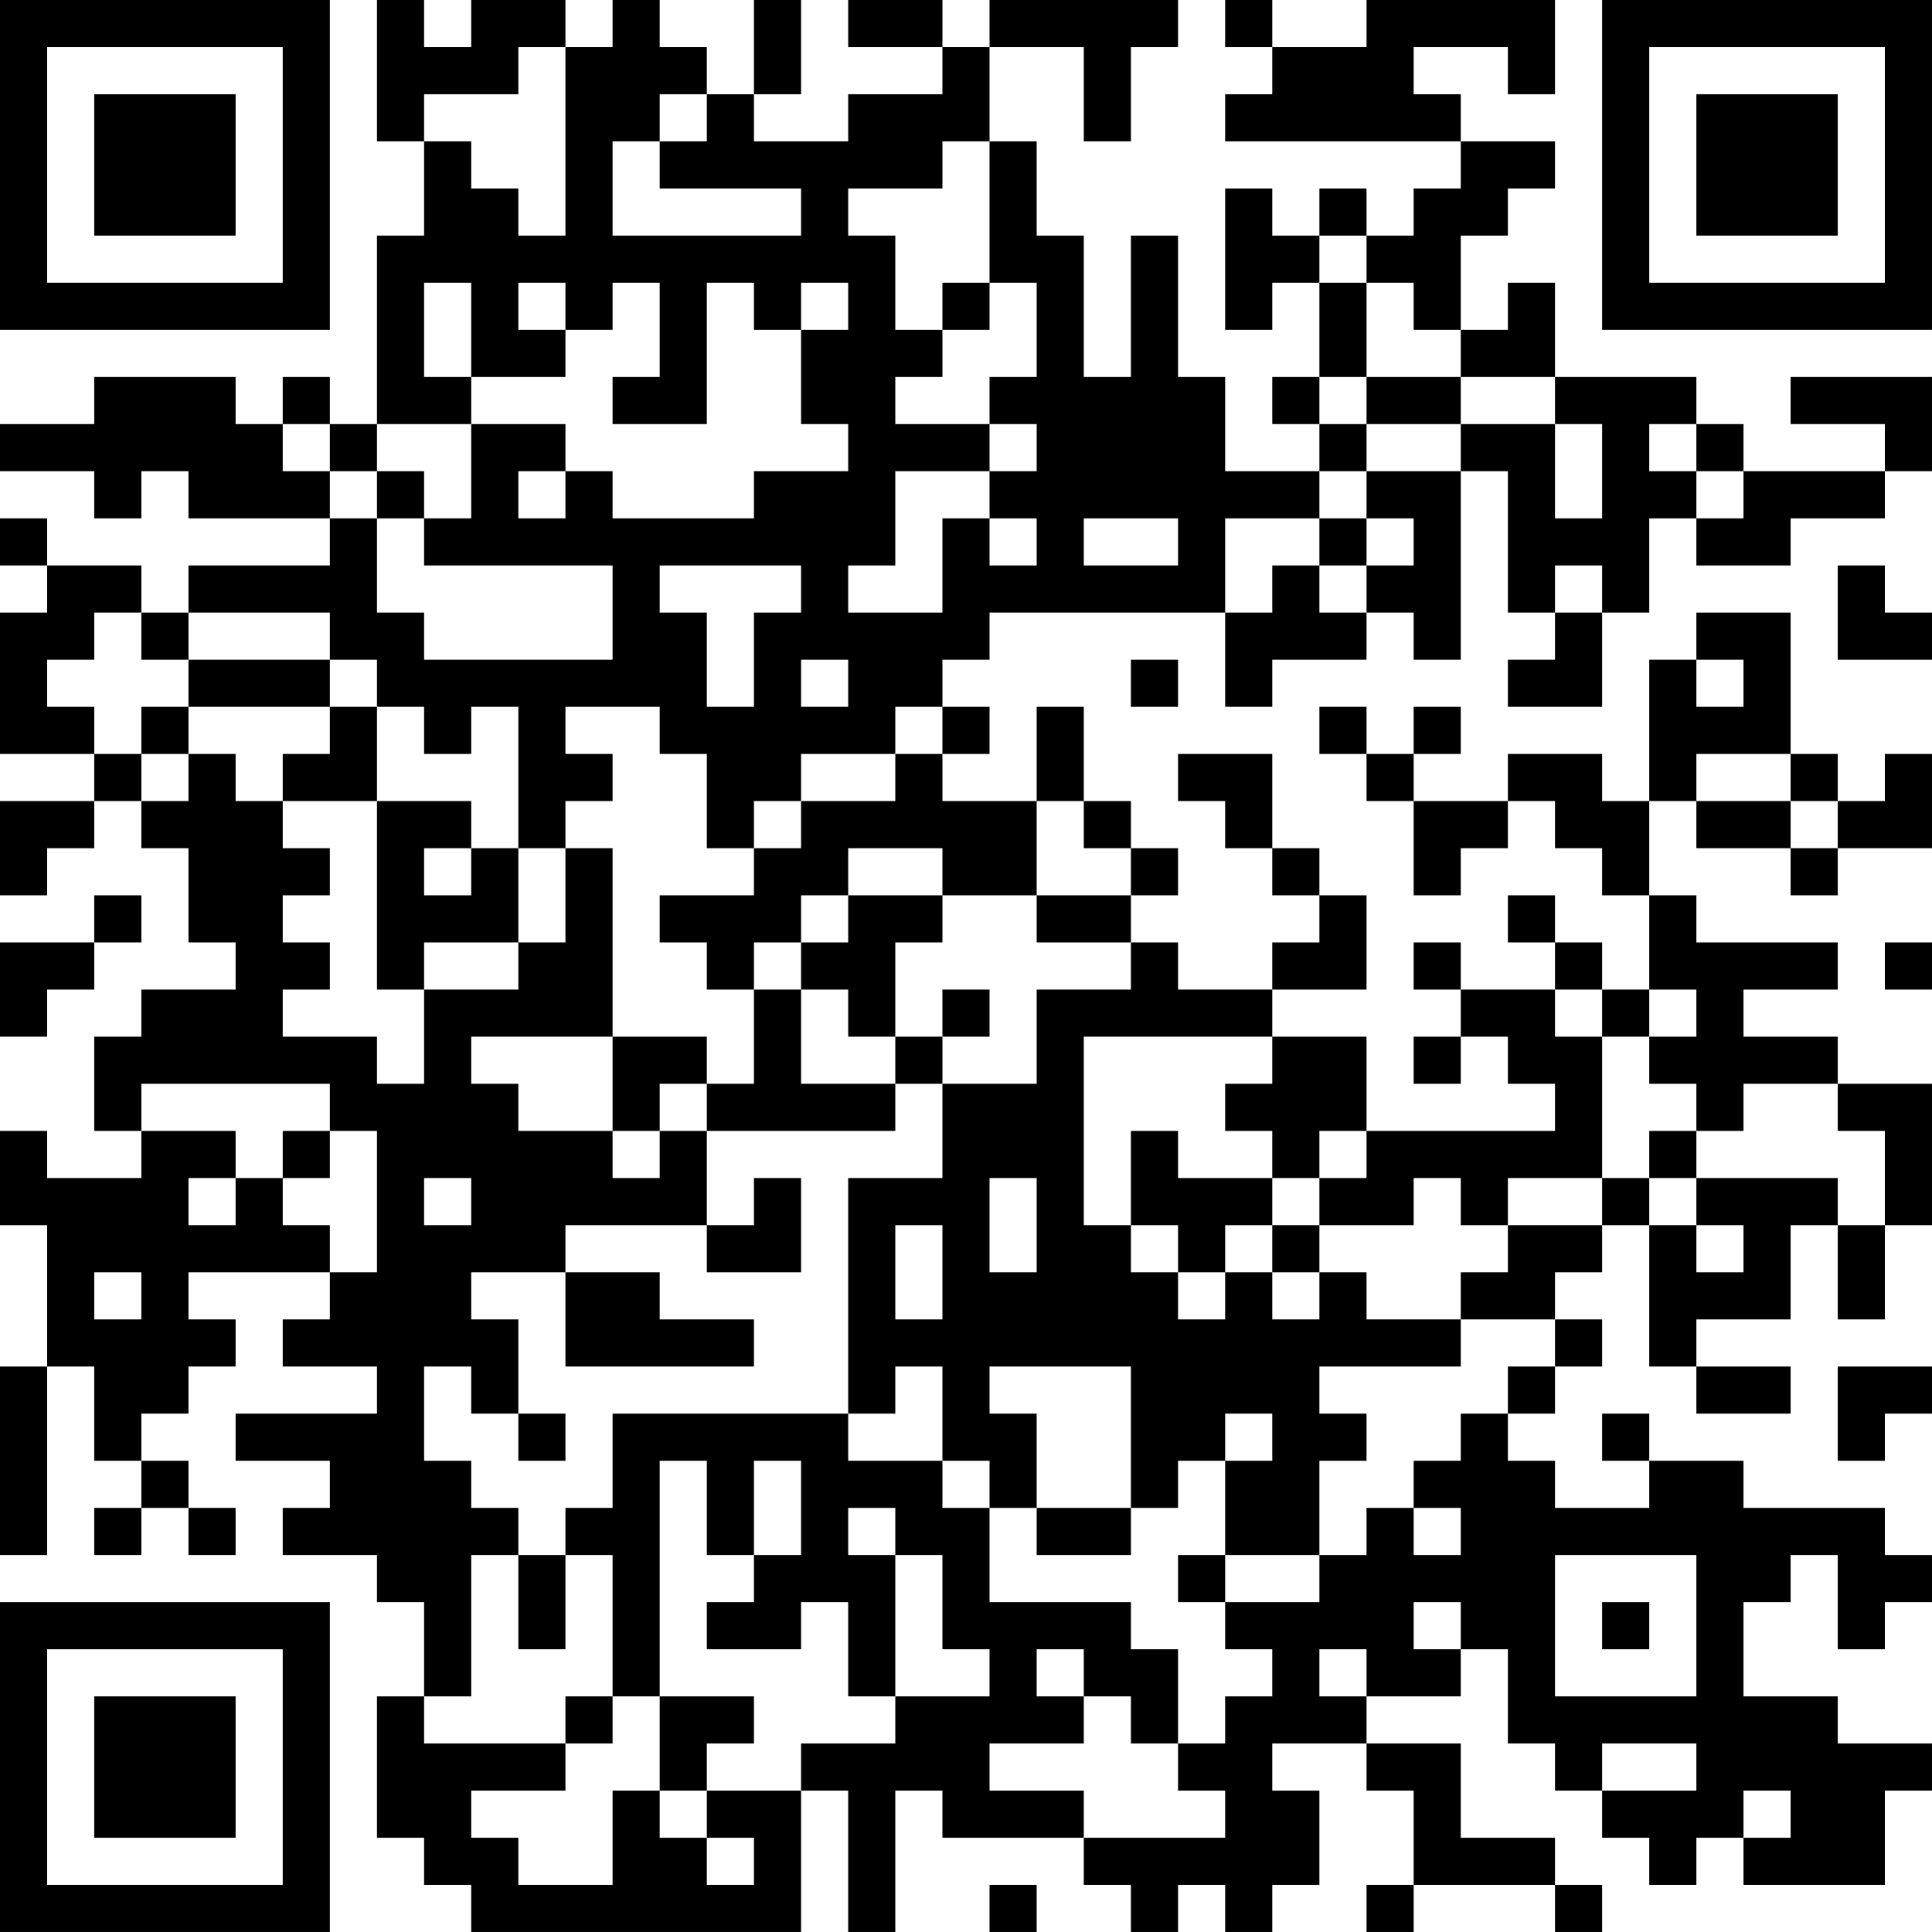 <?xml version="1.0" encoding="UTF-8"?>
<svg xmlns="http://www.w3.org/2000/svg" version="1.1" width="200" height="200" viewBox="0 0 200 200"><rect x="0" y="0" width="200" height="200" fill="#ffffff"/><g transform="scale(4.878)"><g transform="translate(0,0)"><path fill-rule="evenodd" d="M8 0L8 3L9 3L9 5L8 5L8 9L7 9L7 8L6 8L6 9L5 9L5 8L2 8L2 9L0 9L0 10L2 10L2 11L3 11L3 10L4 10L4 11L7 11L7 12L4 12L4 13L3 13L3 12L1 12L1 11L0 11L0 12L1 12L1 13L0 13L0 16L2 16L2 17L0 17L0 19L1 19L1 18L2 18L2 17L3 17L3 18L4 18L4 20L5 20L5 21L3 21L3 22L2 22L2 24L3 24L3 25L1 25L1 24L0 24L0 26L1 26L1 29L0 29L0 33L1 33L1 29L2 29L2 31L3 31L3 32L2 32L2 33L3 33L3 32L4 32L4 33L5 33L5 32L4 32L4 31L3 31L3 30L4 30L4 29L5 29L5 28L4 28L4 27L7 27L7 28L6 28L6 29L8 29L8 30L5 30L5 31L7 31L7 32L6 32L6 33L8 33L8 34L9 34L9 36L8 36L8 39L9 39L9 40L10 40L10 41L17 41L17 38L18 38L18 41L19 41L19 38L20 38L20 39L23 39L23 40L24 40L24 41L25 41L25 40L26 40L26 41L27 41L27 40L28 40L28 38L27 38L27 37L29 37L29 38L30 38L30 40L29 40L29 41L30 41L30 40L33 40L33 41L34 41L34 40L33 40L33 39L31 39L31 37L29 37L29 36L31 36L31 35L32 35L32 37L33 37L33 38L34 38L34 39L35 39L35 40L36 40L36 39L37 39L37 40L40 40L40 38L41 38L41 37L39 37L39 36L37 36L37 34L38 34L38 33L39 33L39 35L40 35L40 34L41 34L41 33L40 33L40 32L37 32L37 31L35 31L35 30L34 30L34 31L35 31L35 32L33 32L33 31L32 31L32 30L33 30L33 29L34 29L34 28L33 28L33 27L34 27L34 26L35 26L35 29L36 29L36 30L38 30L38 29L36 29L36 28L38 28L38 26L39 26L39 28L40 28L40 26L41 26L41 23L39 23L39 22L37 22L37 21L39 21L39 20L36 20L36 19L35 19L35 17L36 17L36 18L38 18L38 19L39 19L39 18L41 18L41 16L40 16L40 17L39 17L39 16L38 16L38 13L36 13L36 14L35 14L35 17L34 17L34 16L32 16L32 17L30 17L30 16L31 16L31 15L30 15L30 16L29 16L29 15L28 15L28 16L29 16L29 17L30 17L30 19L31 19L31 18L32 18L32 17L33 17L33 18L34 18L34 19L35 19L35 21L34 21L34 20L33 20L33 19L32 19L32 20L33 20L33 21L31 21L31 20L30 20L30 21L31 21L31 22L30 22L30 23L31 23L31 22L32 22L32 23L33 23L33 24L29 24L29 22L27 22L27 21L29 21L29 19L28 19L28 18L27 18L27 16L25 16L25 17L26 17L26 18L27 18L27 19L28 19L28 20L27 20L27 21L25 21L25 20L24 20L24 19L25 19L25 18L24 18L24 17L23 17L23 15L22 15L22 17L20 17L20 16L21 16L21 15L20 15L20 14L21 14L21 13L26 13L26 15L27 15L27 14L29 14L29 13L30 13L30 14L31 14L31 10L32 10L32 13L33 13L33 14L32 14L32 15L34 15L34 13L35 13L35 11L36 11L36 12L38 12L38 11L40 11L40 10L41 10L41 8L38 8L38 9L40 9L40 10L37 10L37 9L36 9L36 8L33 8L33 6L32 6L32 7L31 7L31 5L32 5L32 4L33 4L33 3L31 3L31 2L30 2L30 1L32 1L32 2L33 2L33 0L29 0L29 1L27 1L27 0L26 0L26 1L27 1L27 2L26 2L26 3L31 3L31 4L30 4L30 5L29 5L29 4L28 4L28 5L27 5L27 4L26 4L26 7L27 7L27 6L28 6L28 8L27 8L27 9L28 9L28 10L26 10L26 8L25 8L25 5L24 5L24 8L23 8L23 5L22 5L22 3L21 3L21 1L23 1L23 3L24 3L24 1L25 1L25 0L21 0L21 1L20 1L20 0L18 0L18 1L20 1L20 2L18 2L18 3L16 3L16 2L17 2L17 0L16 0L16 2L15 2L15 1L14 1L14 0L13 0L13 1L12 1L12 0L10 0L10 1L9 1L9 0ZM11 1L11 2L9 2L9 3L10 3L10 4L11 4L11 5L12 5L12 1ZM14 2L14 3L13 3L13 5L17 5L17 4L14 4L14 3L15 3L15 2ZM20 3L20 4L18 4L18 5L19 5L19 7L20 7L20 8L19 8L19 9L21 9L21 10L19 10L19 12L18 12L18 13L20 13L20 11L21 11L21 12L22 12L22 11L21 11L21 10L22 10L22 9L21 9L21 8L22 8L22 6L21 6L21 3ZM28 5L28 6L29 6L29 8L28 8L28 9L29 9L29 10L28 10L28 11L26 11L26 13L27 13L27 12L28 12L28 13L29 13L29 12L30 12L30 11L29 11L29 10L31 10L31 9L33 9L33 11L34 11L34 9L33 9L33 8L31 8L31 7L30 7L30 6L29 6L29 5ZM9 6L9 8L10 8L10 9L8 9L8 10L7 10L7 9L6 9L6 10L7 10L7 11L8 11L8 13L9 13L9 14L13 14L13 12L9 12L9 11L10 11L10 9L12 9L12 10L11 10L11 11L12 11L12 10L13 10L13 11L16 11L16 10L18 10L18 9L17 9L17 7L18 7L18 6L17 6L17 7L16 7L16 6L15 6L15 9L13 9L13 8L14 8L14 6L13 6L13 7L12 7L12 6L11 6L11 7L12 7L12 8L10 8L10 6ZM20 6L20 7L21 7L21 6ZM29 8L29 9L31 9L31 8ZM35 9L35 10L36 10L36 11L37 11L37 10L36 10L36 9ZM8 10L8 11L9 11L9 10ZM23 11L23 12L25 12L25 11ZM28 11L28 12L29 12L29 11ZM14 12L14 13L15 13L15 15L16 15L16 13L17 13L17 12ZM33 12L33 13L34 13L34 12ZM39 12L39 14L41 14L41 13L40 13L40 12ZM2 13L2 14L1 14L1 15L2 15L2 16L3 16L3 17L4 17L4 16L5 16L5 17L6 17L6 18L7 18L7 19L6 19L6 20L7 20L7 21L6 21L6 22L8 22L8 23L9 23L9 21L11 21L11 20L12 20L12 18L13 18L13 22L10 22L10 23L11 23L11 24L13 24L13 25L14 25L14 24L15 24L15 26L12 26L12 27L10 27L10 28L11 28L11 30L10 30L10 29L9 29L9 31L10 31L10 32L11 32L11 33L10 33L10 36L9 36L9 37L12 37L12 38L10 38L10 39L11 39L11 40L13 40L13 38L14 38L14 39L15 39L15 40L16 40L16 39L15 39L15 38L17 38L17 37L19 37L19 36L21 36L21 35L20 35L20 33L19 33L19 32L18 32L18 33L19 33L19 36L18 36L18 34L17 34L17 35L15 35L15 34L16 34L16 33L17 33L17 31L16 31L16 33L15 33L15 31L14 31L14 36L13 36L13 33L12 33L12 32L13 32L13 30L18 30L18 31L20 31L20 32L21 32L21 34L24 34L24 35L25 35L25 37L24 37L24 36L23 36L23 35L22 35L22 36L23 36L23 37L21 37L21 38L23 38L23 39L26 39L26 38L25 38L25 37L26 37L26 36L27 36L27 35L26 35L26 34L28 34L28 33L29 33L29 32L30 32L30 33L31 33L31 32L30 32L30 31L31 31L31 30L32 30L32 29L33 29L33 28L31 28L31 27L32 27L32 26L34 26L34 25L35 25L35 26L36 26L36 27L37 27L37 26L36 26L36 25L39 25L39 26L40 26L40 24L39 24L39 23L37 23L37 24L36 24L36 23L35 23L35 22L36 22L36 21L35 21L35 22L34 22L34 21L33 21L33 22L34 22L34 25L32 25L32 26L31 26L31 25L30 25L30 26L28 26L28 25L29 25L29 24L28 24L28 25L27 25L27 24L26 24L26 23L27 23L27 22L23 22L23 26L24 26L24 27L25 27L25 28L26 28L26 27L27 27L27 28L28 28L28 27L29 27L29 28L31 28L31 29L28 29L28 30L29 30L29 31L28 31L28 33L26 33L26 31L27 31L27 30L26 30L26 31L25 31L25 32L24 32L24 29L21 29L21 30L22 30L22 32L21 32L21 31L20 31L20 29L19 29L19 30L18 30L18 25L20 25L20 23L22 23L22 21L24 21L24 20L22 20L22 19L24 19L24 18L23 18L23 17L22 17L22 19L20 19L20 18L18 18L18 19L17 19L17 20L16 20L16 21L15 21L15 20L14 20L14 19L16 19L16 18L17 18L17 17L19 17L19 16L20 16L20 15L19 15L19 16L17 16L17 17L16 17L16 18L15 18L15 16L14 16L14 15L12 15L12 16L13 16L13 17L12 17L12 18L11 18L11 15L10 15L10 16L9 16L9 15L8 15L8 14L7 14L7 13L4 13L4 14L3 14L3 13ZM4 14L4 15L3 15L3 16L4 16L4 15L7 15L7 16L6 16L6 17L8 17L8 21L9 21L9 20L11 20L11 18L10 18L10 17L8 17L8 15L7 15L7 14ZM17 14L17 15L18 15L18 14ZM24 14L24 15L25 15L25 14ZM36 14L36 15L37 15L37 14ZM36 16L36 17L38 17L38 18L39 18L39 17L38 17L38 16ZM9 18L9 19L10 19L10 18ZM2 19L2 20L0 20L0 22L1 22L1 21L2 21L2 20L3 20L3 19ZM18 19L18 20L17 20L17 21L16 21L16 23L15 23L15 22L13 22L13 24L14 24L14 23L15 23L15 24L19 24L19 23L20 23L20 22L21 22L21 21L20 21L20 22L19 22L19 20L20 20L20 19ZM40 20L40 21L41 21L41 20ZM17 21L17 23L19 23L19 22L18 22L18 21ZM3 23L3 24L5 24L5 25L4 25L4 26L5 26L5 25L6 25L6 26L7 26L7 27L8 27L8 24L7 24L7 23ZM6 24L6 25L7 25L7 24ZM24 24L24 26L25 26L25 27L26 27L26 26L27 26L27 27L28 27L28 26L27 26L27 25L25 25L25 24ZM35 24L35 25L36 25L36 24ZM9 25L9 26L10 26L10 25ZM16 25L16 26L15 26L15 27L17 27L17 25ZM21 25L21 27L22 27L22 25ZM19 26L19 28L20 28L20 26ZM2 27L2 28L3 28L3 27ZM12 27L12 29L16 29L16 28L14 28L14 27ZM39 29L39 31L40 31L40 30L41 30L41 29ZM11 30L11 31L12 31L12 30ZM22 32L22 33L24 33L24 32ZM11 33L11 35L12 35L12 33ZM25 33L25 34L26 34L26 33ZM33 33L33 36L36 36L36 33ZM30 34L30 35L31 35L31 34ZM34 34L34 35L35 35L35 34ZM28 35L28 36L29 36L29 35ZM12 36L12 37L13 37L13 36ZM14 36L14 38L15 38L15 37L16 37L16 36ZM34 37L34 38L36 38L36 37ZM37 38L37 39L38 39L38 38ZM21 40L21 41L22 41L22 40ZM0 0L0 7L7 7L7 0ZM1 1L1 6L6 6L6 1ZM2 2L2 5L5 5L5 2ZM34 0L34 7L41 7L41 0ZM35 1L35 6L40 6L40 1ZM36 2L36 5L39 5L39 2ZM0 34L0 41L7 41L7 34ZM1 35L1 40L6 40L6 35ZM2 36L2 39L5 39L5 36Z" fill="#000000"/></g></g></svg>
